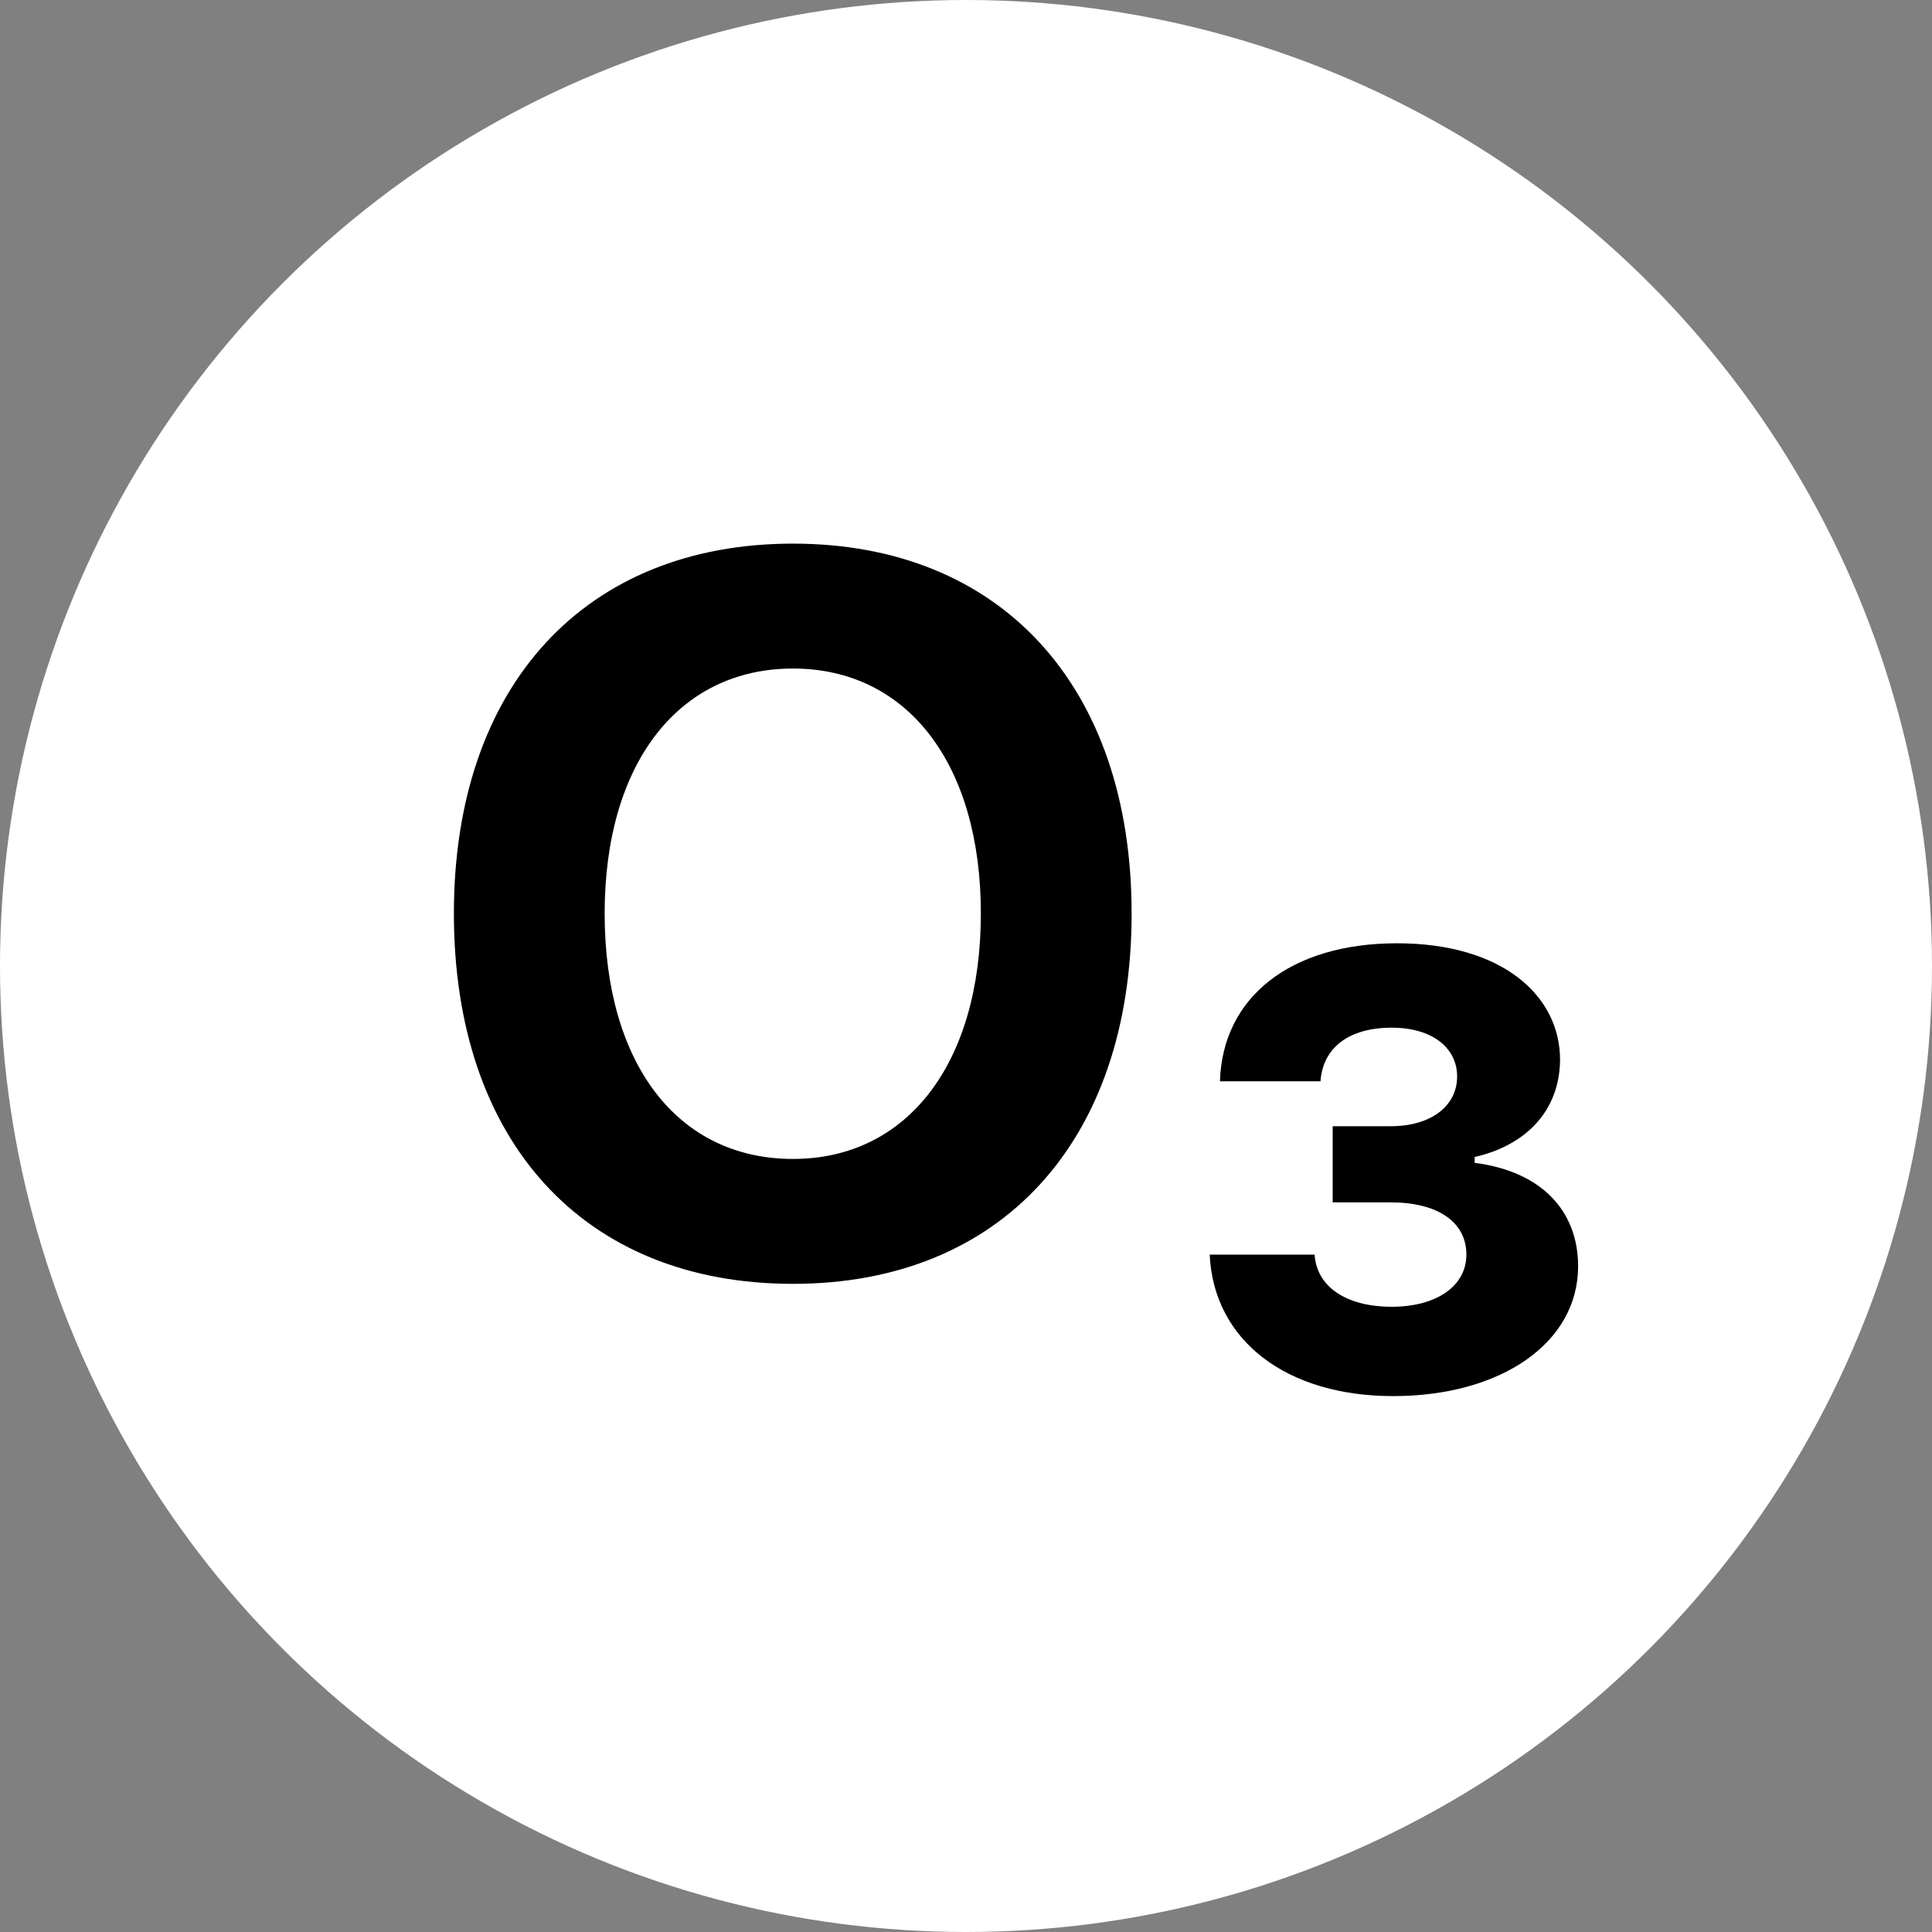 <?xml version="1.0" encoding="UTF-8"?>
<svg width="29px" height="29px" viewBox="0 0 29 29" version="1.1" xmlns="http://www.w3.org/2000/svg" xmlns:xlink="http://www.w3.org/1999/xlink">
    <rect x="0" y="0" width="29" height="29" fill="#808080" stroke="none"/>
    <!-- Generator: Sketch 52.6 (67491) - http://www.bohemiancoding.com/sketch -->
    <title>Group 6</title>
    <desc>Created with Sketch.</desc>
    <g id="Page-1" stroke="none" stroke-width="1" fill="none" fill-rule="evenodd">
        <g id="icons" transform="translate(-59, -583)">
            <g id="Group-6" transform="translate(59, 583)">
                <g id="Group-11-Copy-16" fill="#FFFFFF">
                    <circle id="Oval-Copy-11" cx="14.5" cy="14.5" r="14.5"></circle>
                </g>
                <path d="M11.903,8.16 C15.016,8.16 16.986,10.292 16.986,13.712 C16.986,17.132 15.023,19.271 11.903,19.271 C8.761,19.271 6.813,17.132 6.813,13.712 C6.813,10.284 8.791,8.16 11.903,8.16 Z M11.903,10.035 C10.182,10.035 9.076,11.463 9.076,13.712 C9.076,15.953 10.16,17.396 11.903,17.396 C13.625,17.396 14.723,15.953 14.723,13.712 C14.723,11.463 13.617,10.035 11.903,10.035 Z M20.004,18.048 L20.004,16.905 L20.875,16.905 C21.476,16.905 21.872,16.605 21.872,16.158 C21.872,15.733 21.505,15.426 20.89,15.426 C20.246,15.426 19.857,15.726 19.821,16.231 L18.312,16.231 C18.349,14.972 19.367,14.159 20.971,14.159 C22.545,14.159 23.417,14.942 23.417,15.909 C23.41,16.693 22.882,17.198 22.135,17.367 L22.135,17.455 C23.117,17.579 23.688,18.158 23.688,19.007 C23.688,20.157 22.531,20.956 20.912,20.956 C19.308,20.956 18.217,20.121 18.158,18.832 L19.733,18.832 C19.762,19.315 20.209,19.615 20.89,19.615 C21.557,19.615 22.011,19.308 22.011,18.832 C22.011,18.341 21.579,18.048 20.875,18.048 L20.004,18.048 Z" id="O₃" fill="#000000"></path>
            </g>
        </g>
    </g>
</svg>